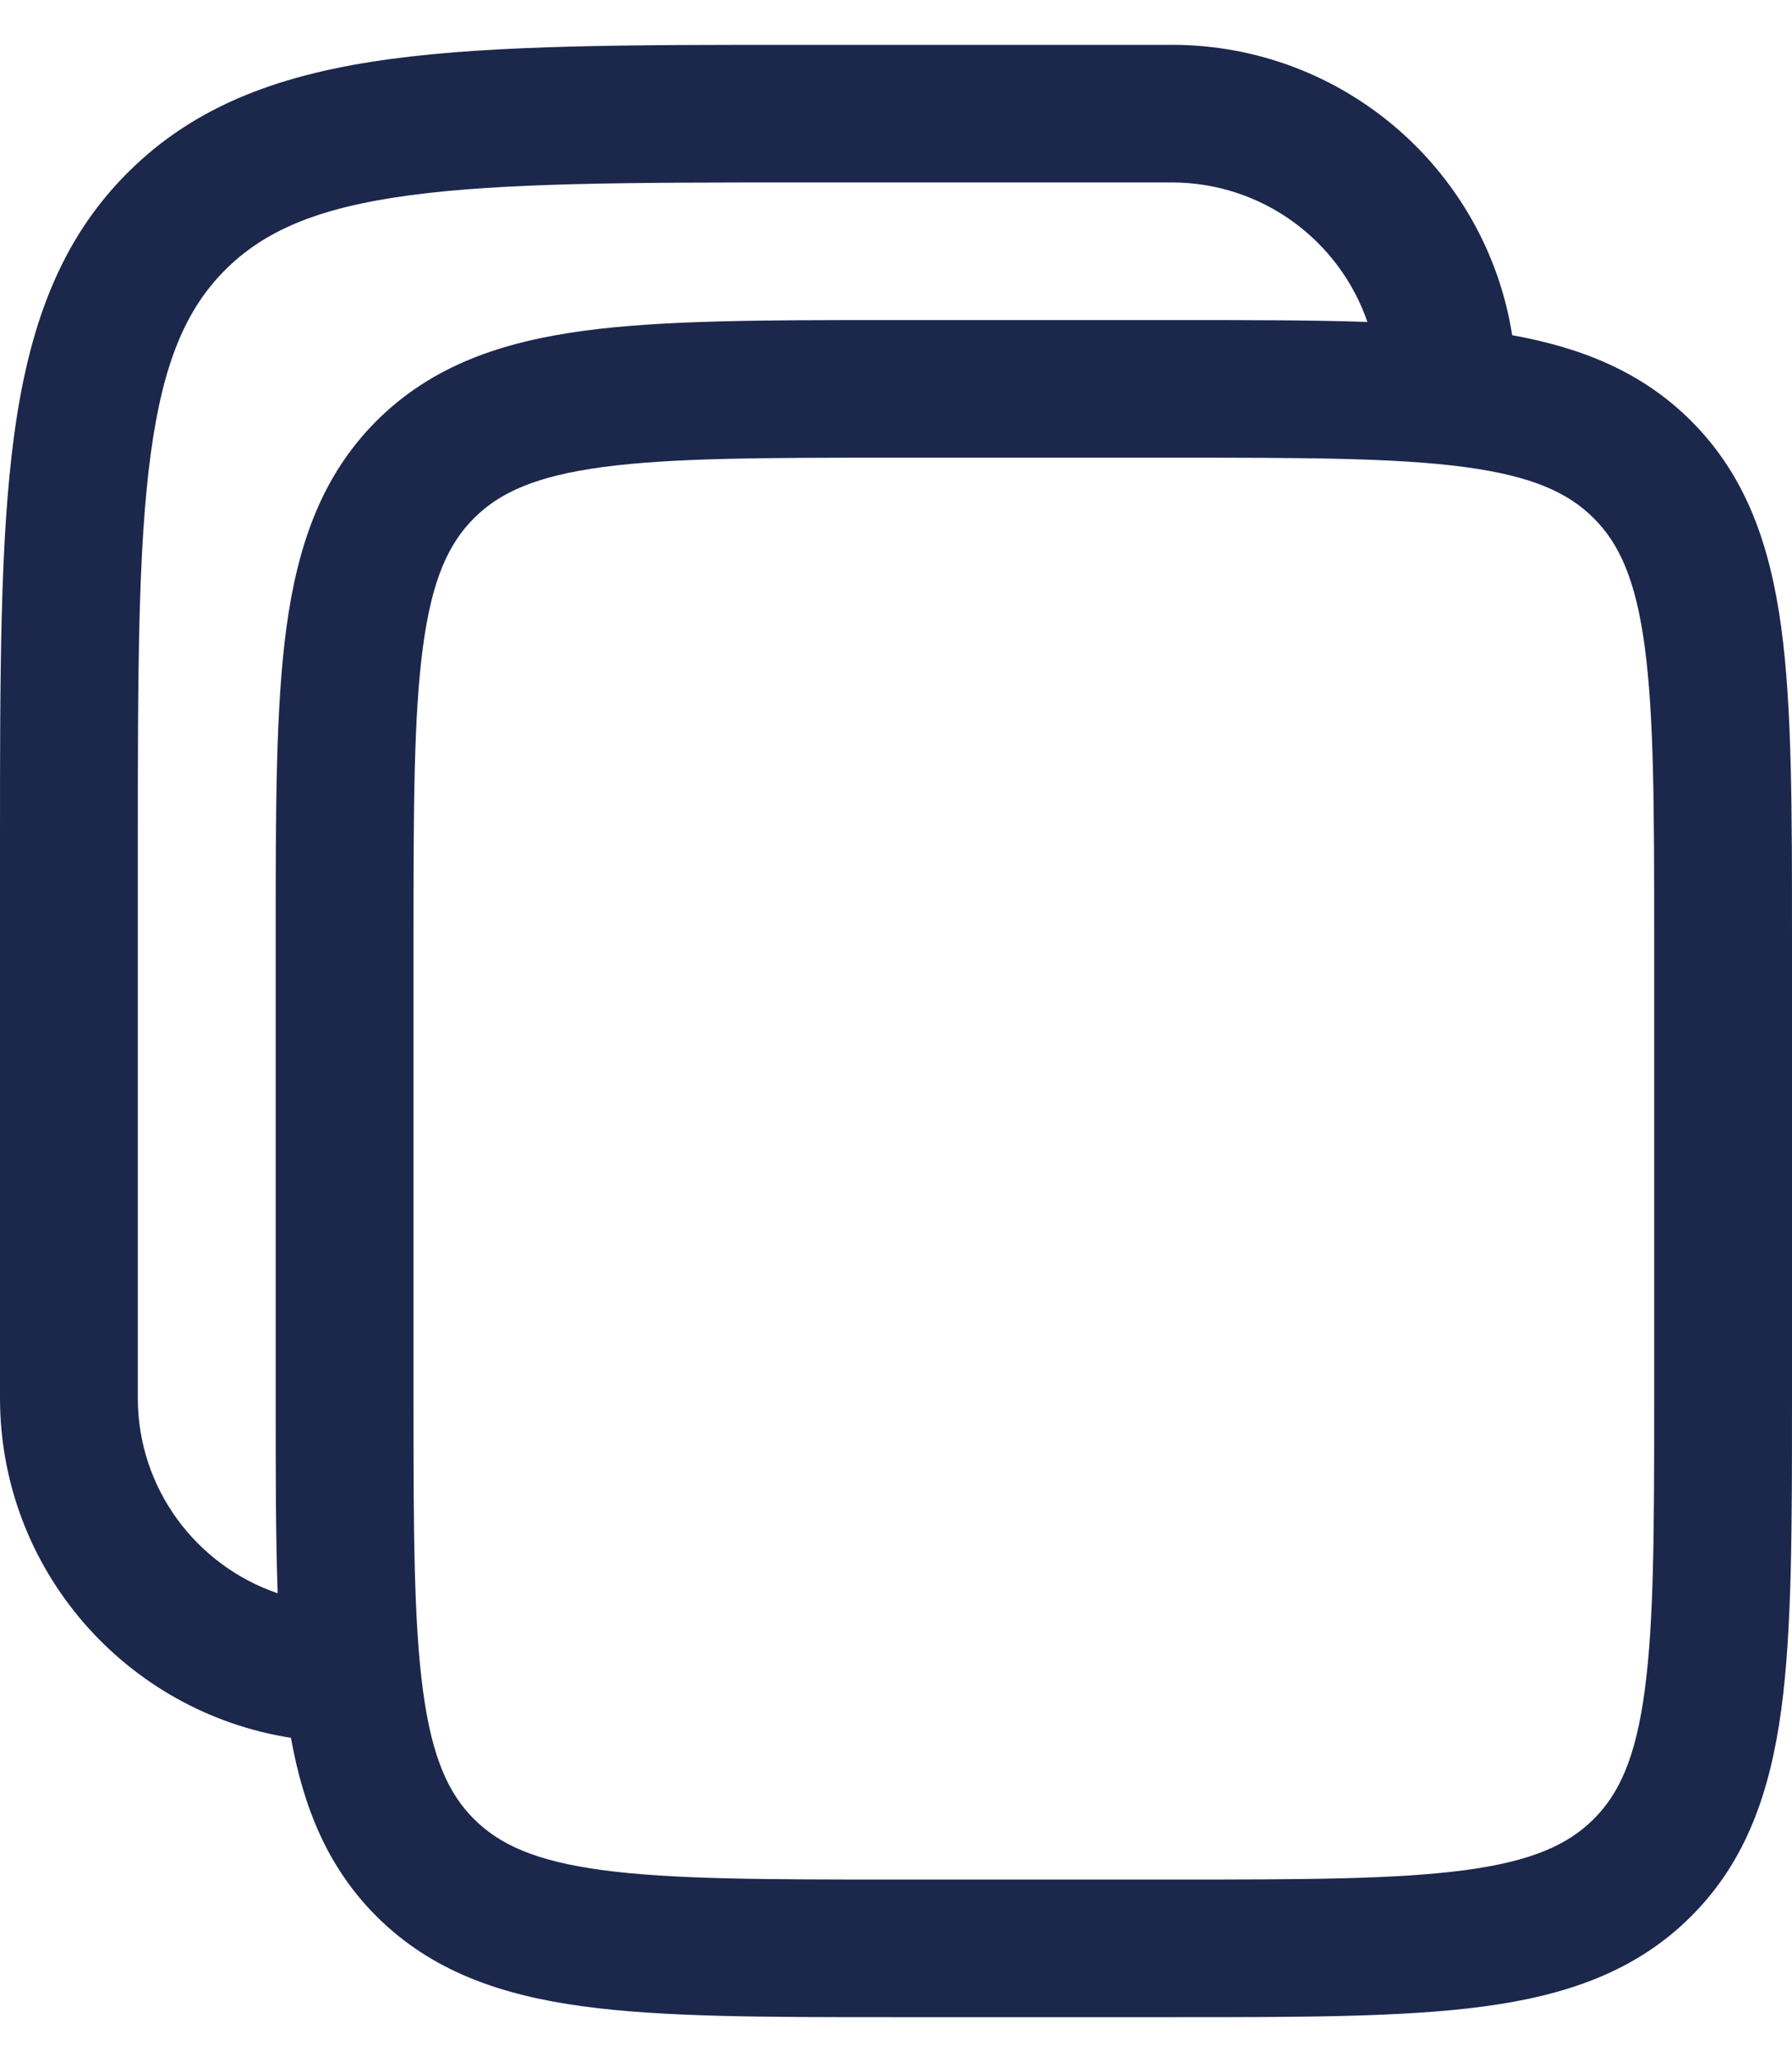 <svg width="20" height="23" viewBox="0 0 20 23" fill="none" xmlns="http://www.w3.org/2000/svg">
<path fill-rule="evenodd" clip-rule="evenodd" d="M13.077 0.5H8.917C7.032 0.5 5.539 0.5 4.37 0.657C3.168 0.818 2.194 1.158 1.427 1.924C0.659 2.689 0.319 3.66 0.157 4.86C-3.02455e-05 6.026 -2.0048e-05 7.515 4.64776e-07 9.396V15.593C4.64776e-07 17.509 1.407 19.097 3.247 19.384C3.388 20.166 3.659 20.833 4.203 21.376C4.821 21.992 5.598 22.257 6.521 22.381C7.41 22.5 8.541 22.5 9.944 22.5H13.133C14.536 22.5 15.666 22.5 16.556 22.381C17.479 22.257 18.256 21.992 18.873 21.376C19.491 20.76 19.756 19.985 19.881 19.064C20 18.177 20 17.049 20 15.649V10.421C20 9.021 20 7.893 19.881 7.006C19.756 6.085 19.491 5.31 18.873 4.694C18.329 4.151 17.66 3.88 16.877 3.739C16.589 1.904 14.997 0.5 13.077 0.5ZM15.261 3.591C14.95 2.686 14.09 2.035 13.077 2.035H8.974C7.019 2.035 5.629 2.037 4.575 2.178C3.543 2.316 2.949 2.576 2.515 3.009C2.081 3.442 1.821 4.035 1.682 5.065C1.54 6.116 1.538 7.502 1.538 9.453V15.593C1.538 16.604 2.191 17.462 3.099 17.772C3.077 17.148 3.077 16.442 3.077 15.649V10.421C3.077 9.021 3.077 7.893 3.196 7.006C3.321 6.085 3.586 5.31 4.203 4.694C4.821 4.078 5.598 3.813 6.521 3.689C7.41 3.57 8.541 3.57 9.944 3.57H13.133C13.928 3.57 14.635 3.57 15.261 3.591ZM5.291 5.779C5.575 5.496 5.974 5.311 6.726 5.21C7.501 5.106 8.528 5.105 10 5.105H13.077C14.549 5.105 15.576 5.106 16.351 5.21C17.103 5.311 17.502 5.496 17.786 5.779C18.07 6.062 18.255 6.46 18.356 7.211C18.46 7.984 18.462 9.008 18.462 10.477V15.593C18.462 17.062 18.46 18.086 18.356 18.859C18.255 19.61 18.07 20.008 17.786 20.291C17.502 20.574 17.103 20.759 16.351 20.86C15.576 20.963 14.549 20.965 13.077 20.965H10C8.528 20.965 7.501 20.963 6.726 20.86C5.974 20.759 5.575 20.574 5.291 20.291C5.007 20.008 4.822 19.61 4.721 18.859C4.617 18.086 4.615 17.062 4.615 15.593V10.477C4.615 9.008 4.617 7.984 4.721 7.211C4.822 6.46 5.007 6.062 5.291 5.779Z" fill="#1C274C"/>
</svg>
